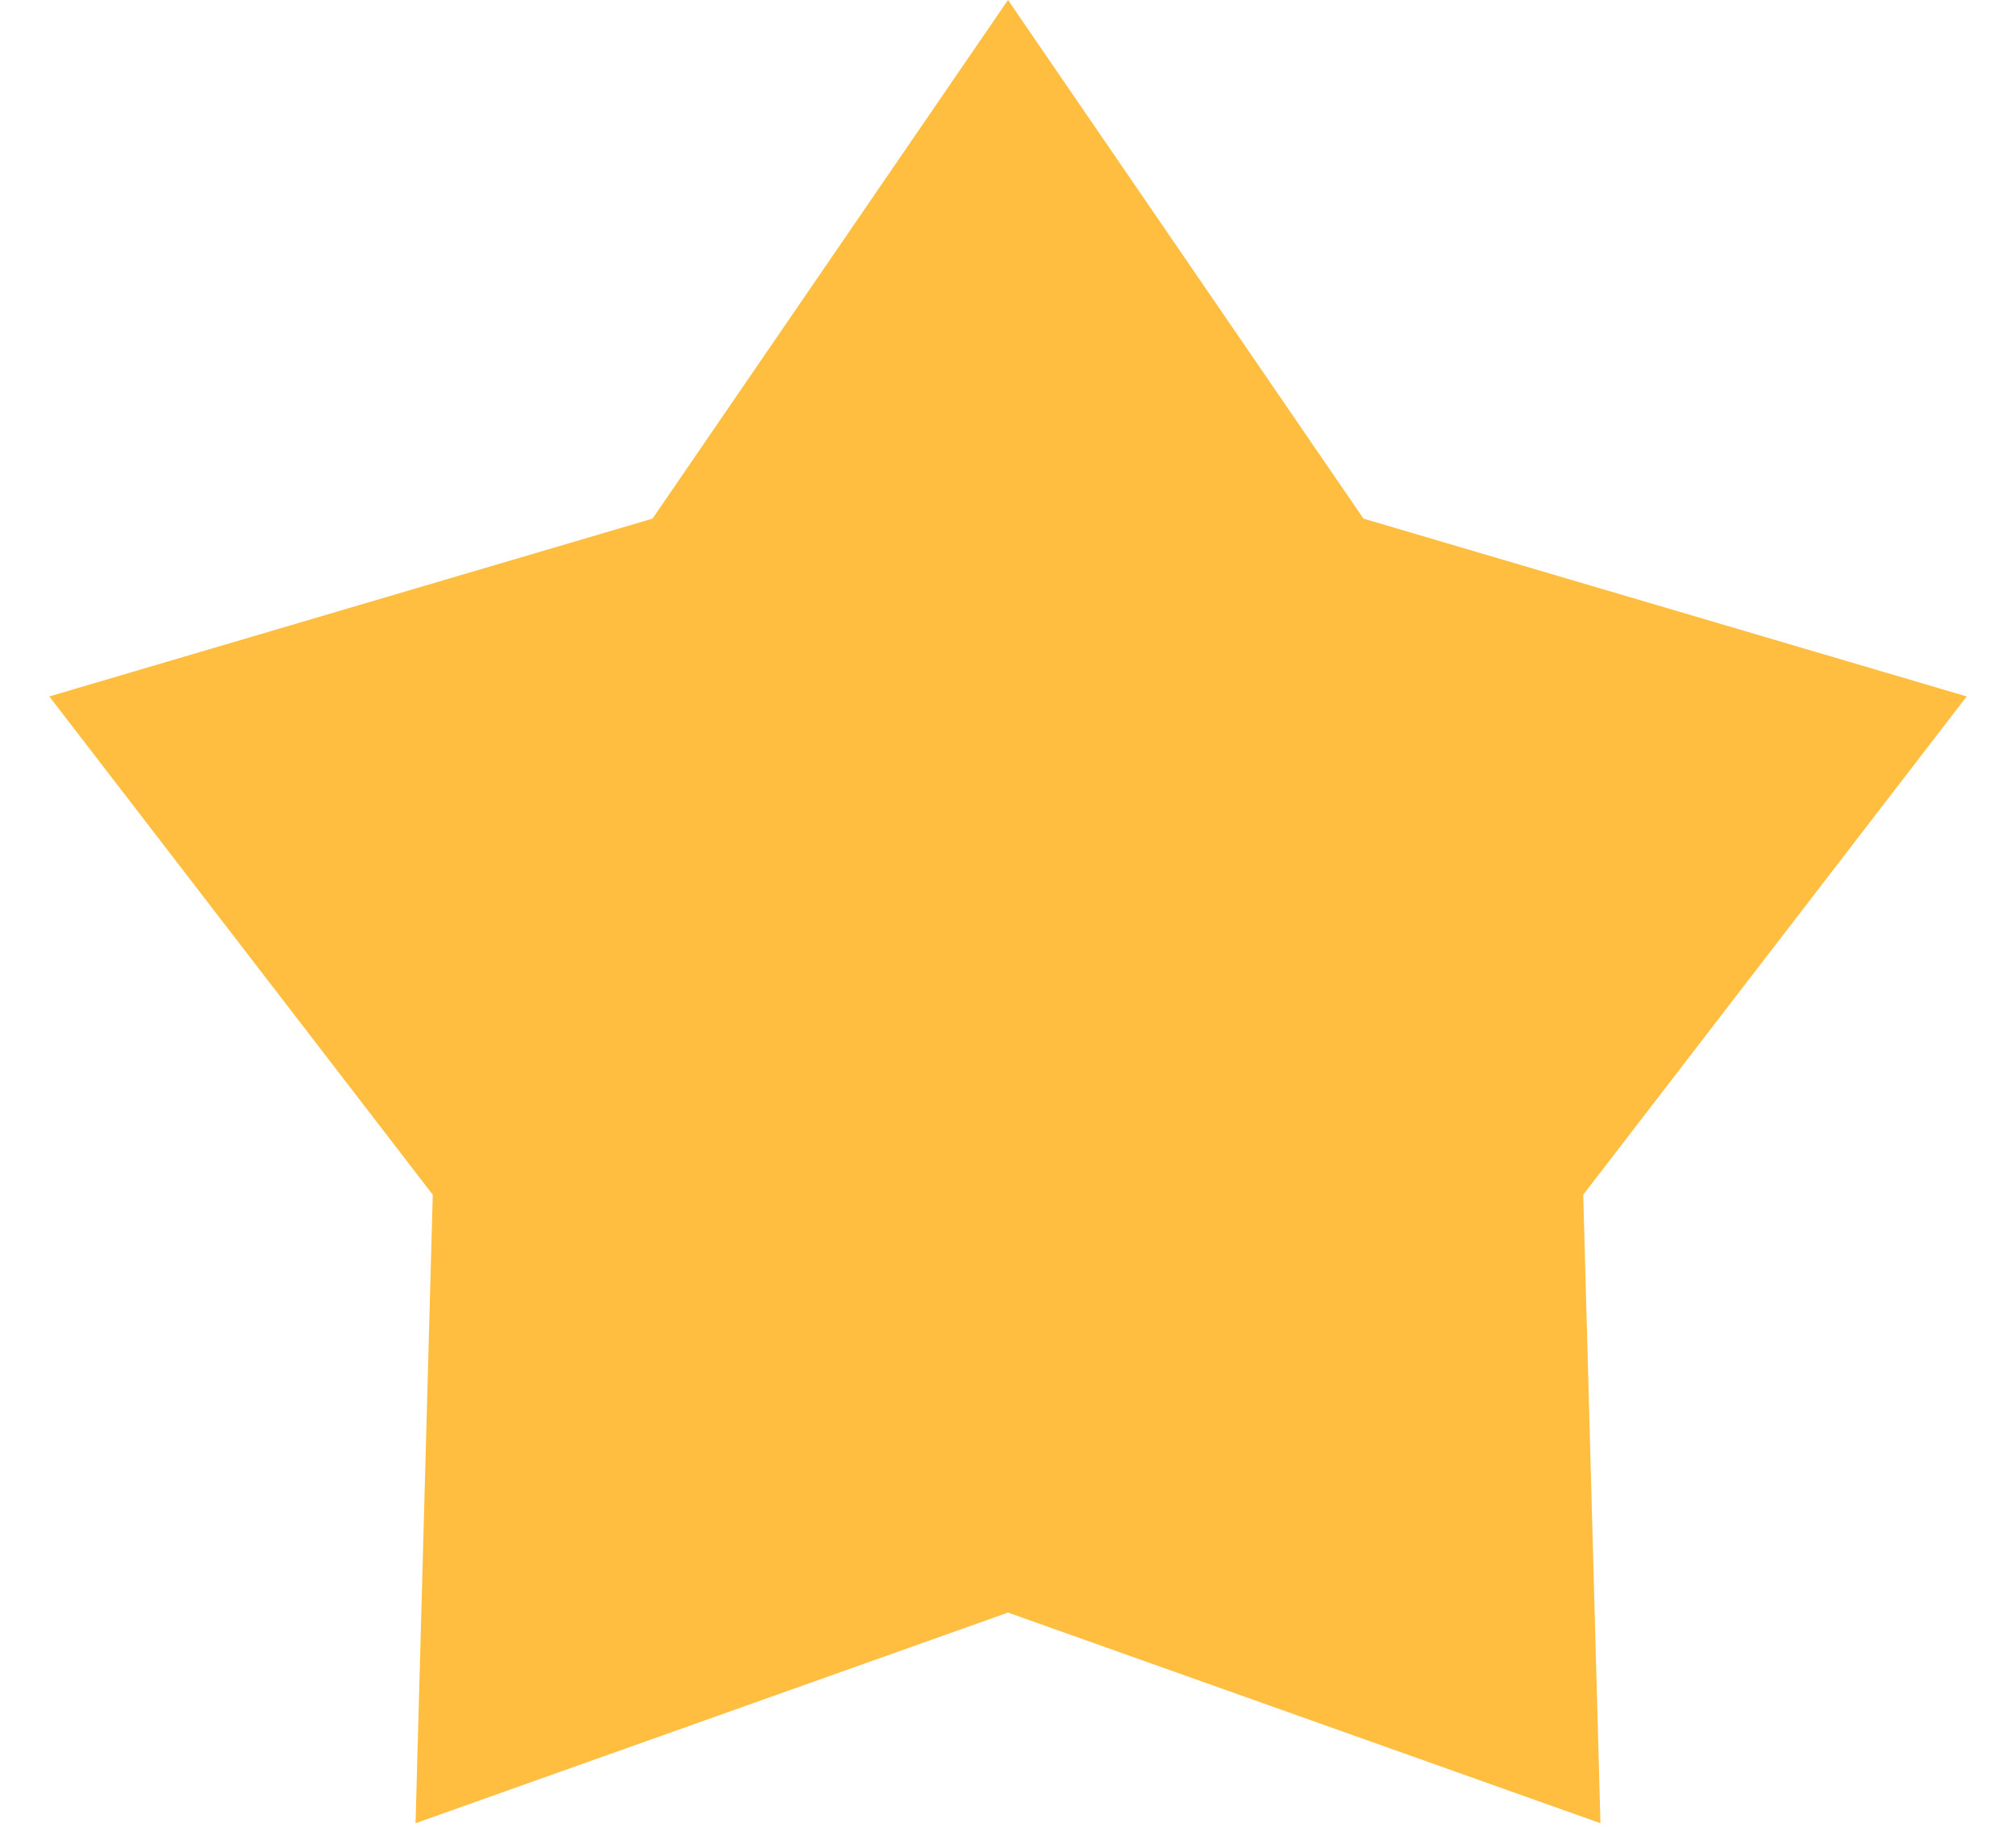 <svg width="24" height="22" viewBox="0 0 24 22" fill="none" xmlns="http://www.w3.org/2000/svg">
<path d="M12 0L16.232 6.175L23.413 8.292L18.848 14.225L19.053 21.708L12 19.2L4.947 21.708L5.152 14.225L0.587 8.292L7.768 6.175L12 0Z" fill="#FFBE3F"/>
</svg>
